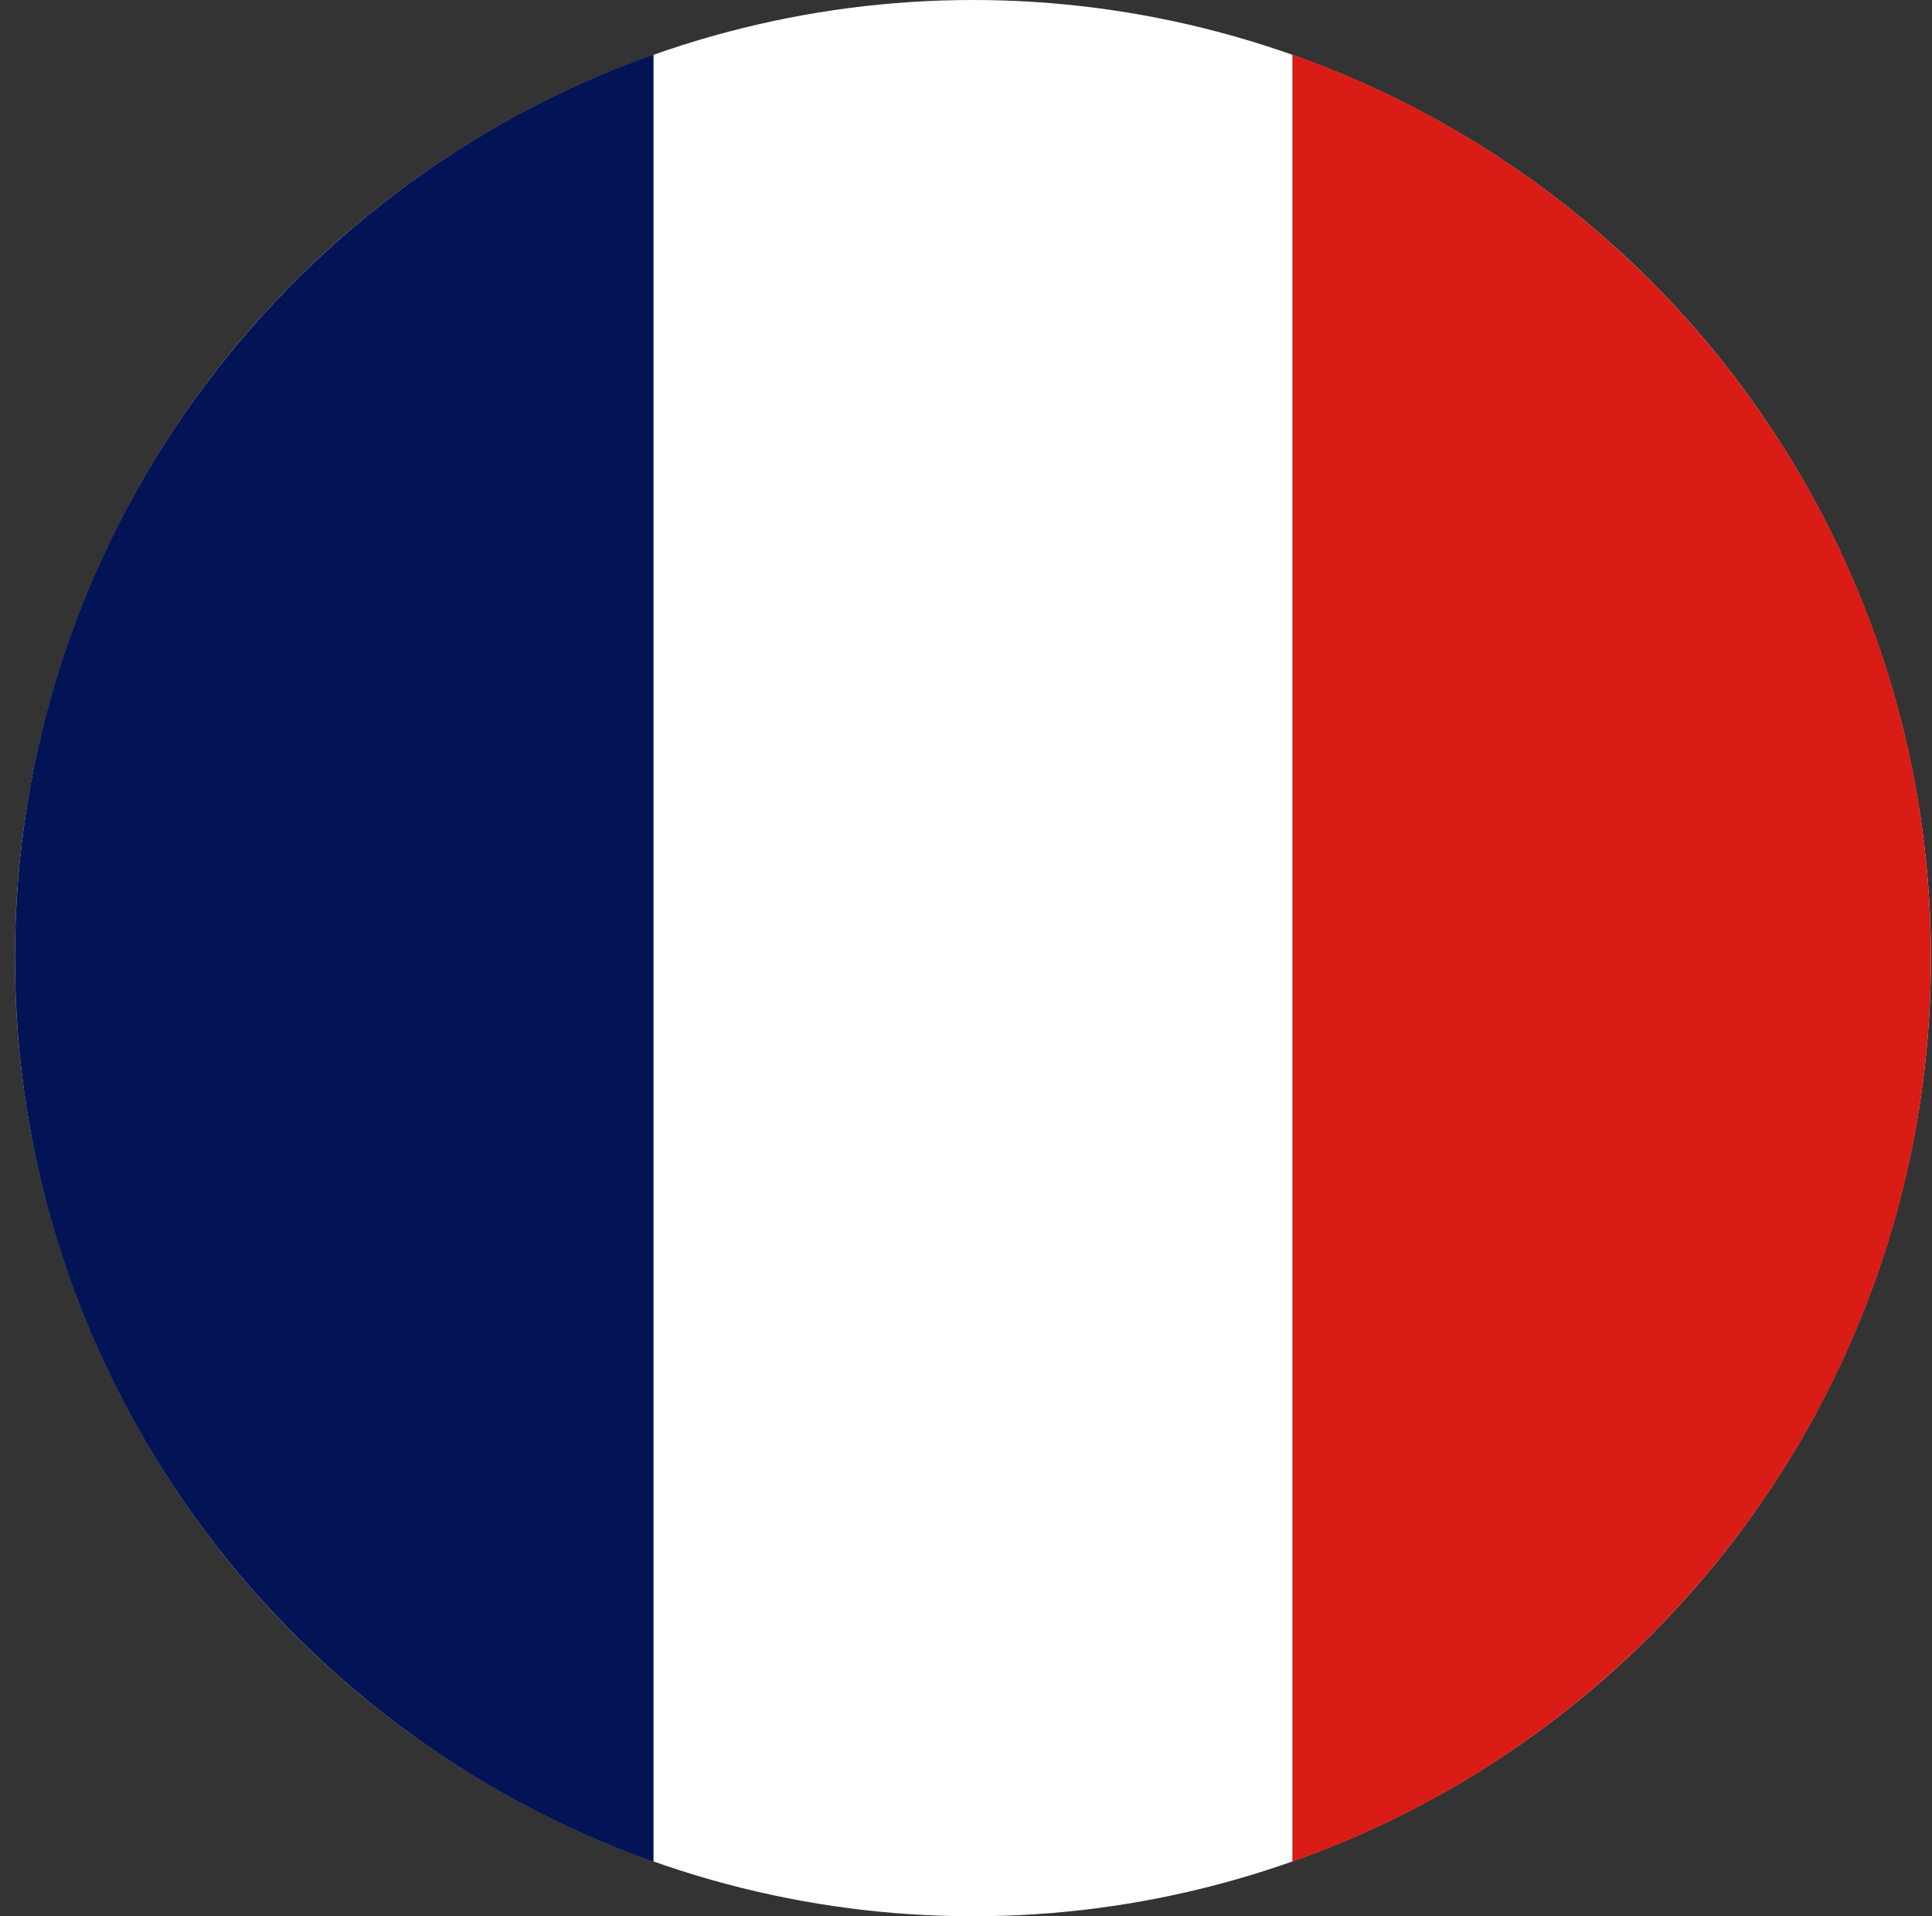 <svg width="121" height="120" viewBox="0 0 121 120" fill="none" xmlns="http://www.w3.org/2000/svg">
<rect x="0" y="0" width="121" height="120" fill="#333333" stroke="none"/>
<g clip-path="url(#clip0_307_99712)">
<circle cx="60.935" cy="60" r="60" fill="white"/>
<path d="M40.929 116.584C17.629 108.345 0.936 86.122 0.936 60C0.936 33.878 17.629 11.655 40.929 3.416V116.584Z" fill="#021455"/>
<path d="M80.941 116.584C104.242 108.345 120.935 86.122 120.935 60C120.935 33.878 104.242 11.655 80.941 3.416V116.584Z" fill="#D91C16"/>
</g>
<defs>
<clipPath id="clip0_307_99712">
<rect width="120" height="120" fill="white" transform="translate(0.936)"/>
</clipPath>
</defs>
</svg>
